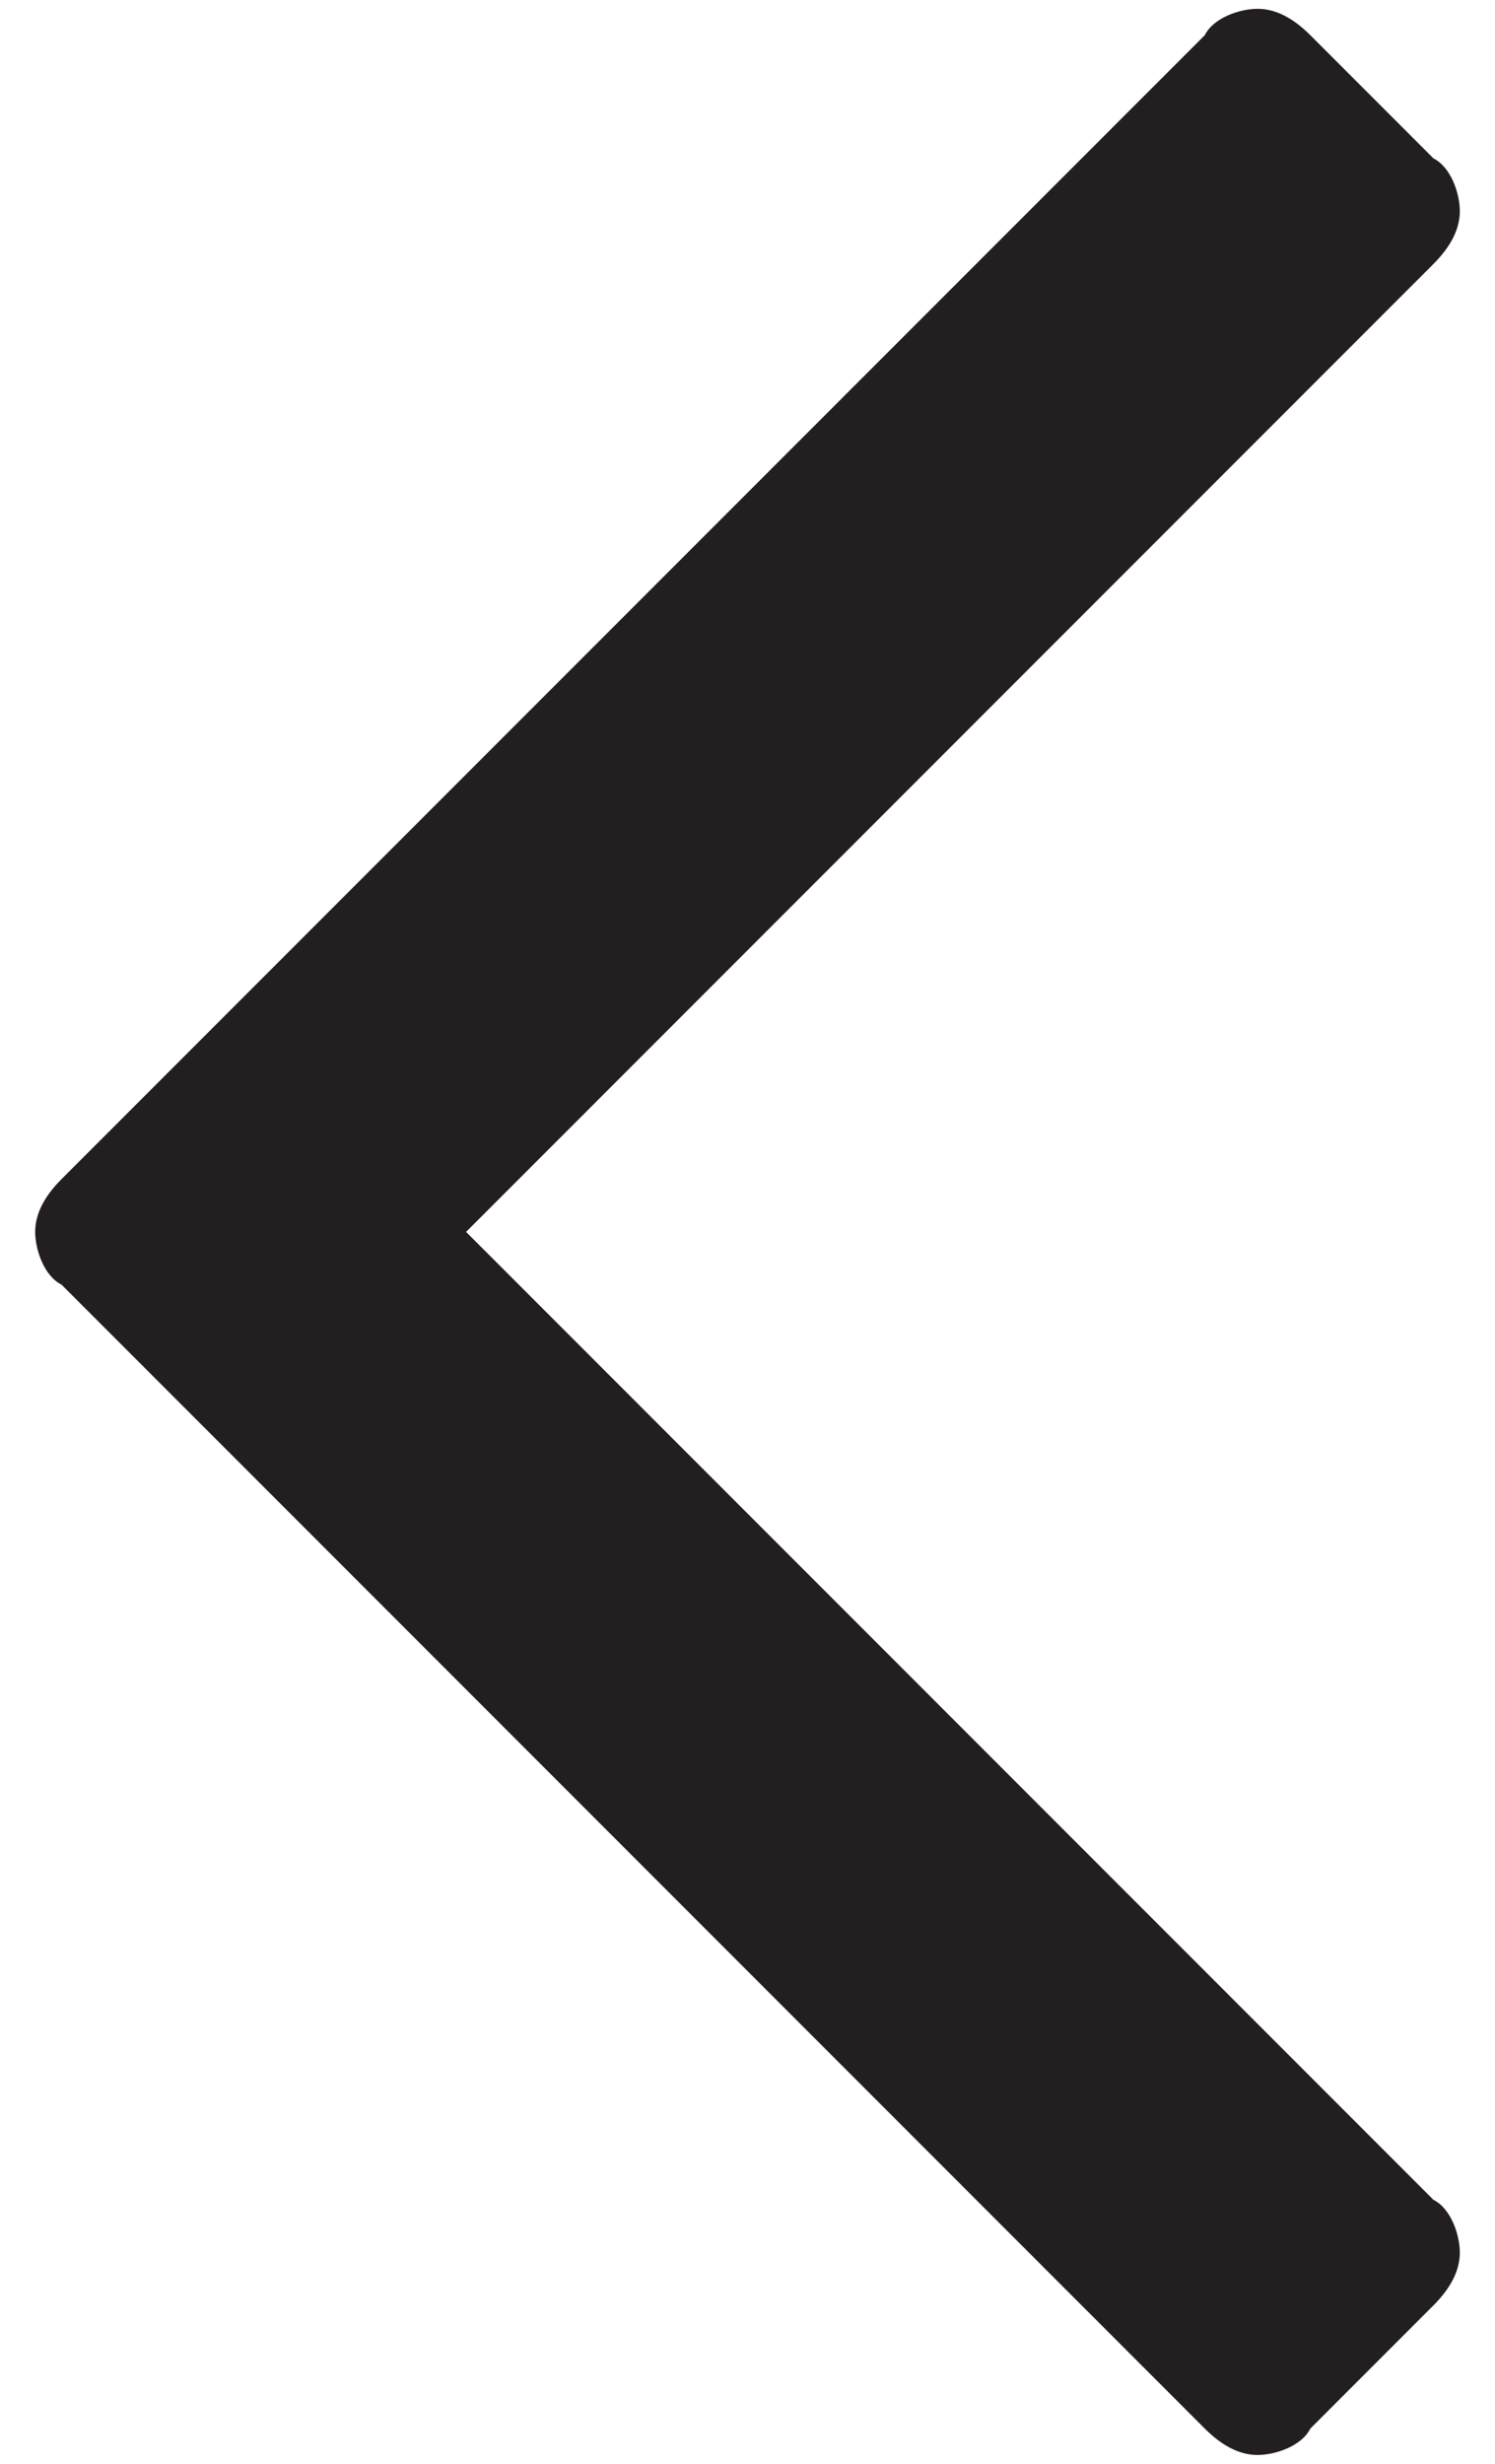 <?xml version="1.0" encoding="utf-8"?>
<!-- Generator: Adobe Illustrator 21.1.0, SVG Export Plug-In . SVG Version: 6.00 Build 0)  -->
<svg version="1.1" id="Layer_1" xmlns="http://www.w3.org/2000/svg" xmlns:xlink="http://www.w3.org/1999/xlink" x="0px" y="0px" width="17px"
	 viewBox="0 0 17 28" style="enable-background:new 0 0 17 28;" xml:space="preserve">
<style type="text/css">
	.st0{clip-path:url(#SVGID_2_);fill:#231F20;}
</style>
<g>
	<defs>
		<rect id="SVGID_1_" x="0.4" y="0.1" width="16.2" height="27.8"/>
	</defs>
	<clipPath id="SVGID_2_">
		<use xlink:href="#SVGID_1_"  style="overflow:visible;"/>
	</clipPath>
	<path class="st0" d="M0.7,14.6l13,13c0.2,0.2,0.4,0.3,0.6,0.3s0.5-0.1,0.6-0.3l1.4-1.4c0.2-0.2,0.3-0.4,0.3-0.6s-0.1-0.5-0.3-0.6
		l-11-11l11-11c0.2-0.2,0.3-0.4,0.3-0.6c0-0.2-0.1-0.5-0.3-0.6l-1.4-1.4c-0.2-0.2-0.4-0.3-0.6-0.3s-0.5,0.1-0.6,0.3l-13,13
		c-0.2,0.2-0.3,0.4-0.3,0.6C0.4,14.2,0.5,14.5,0.7,14.6"/>
</g>
</svg>

